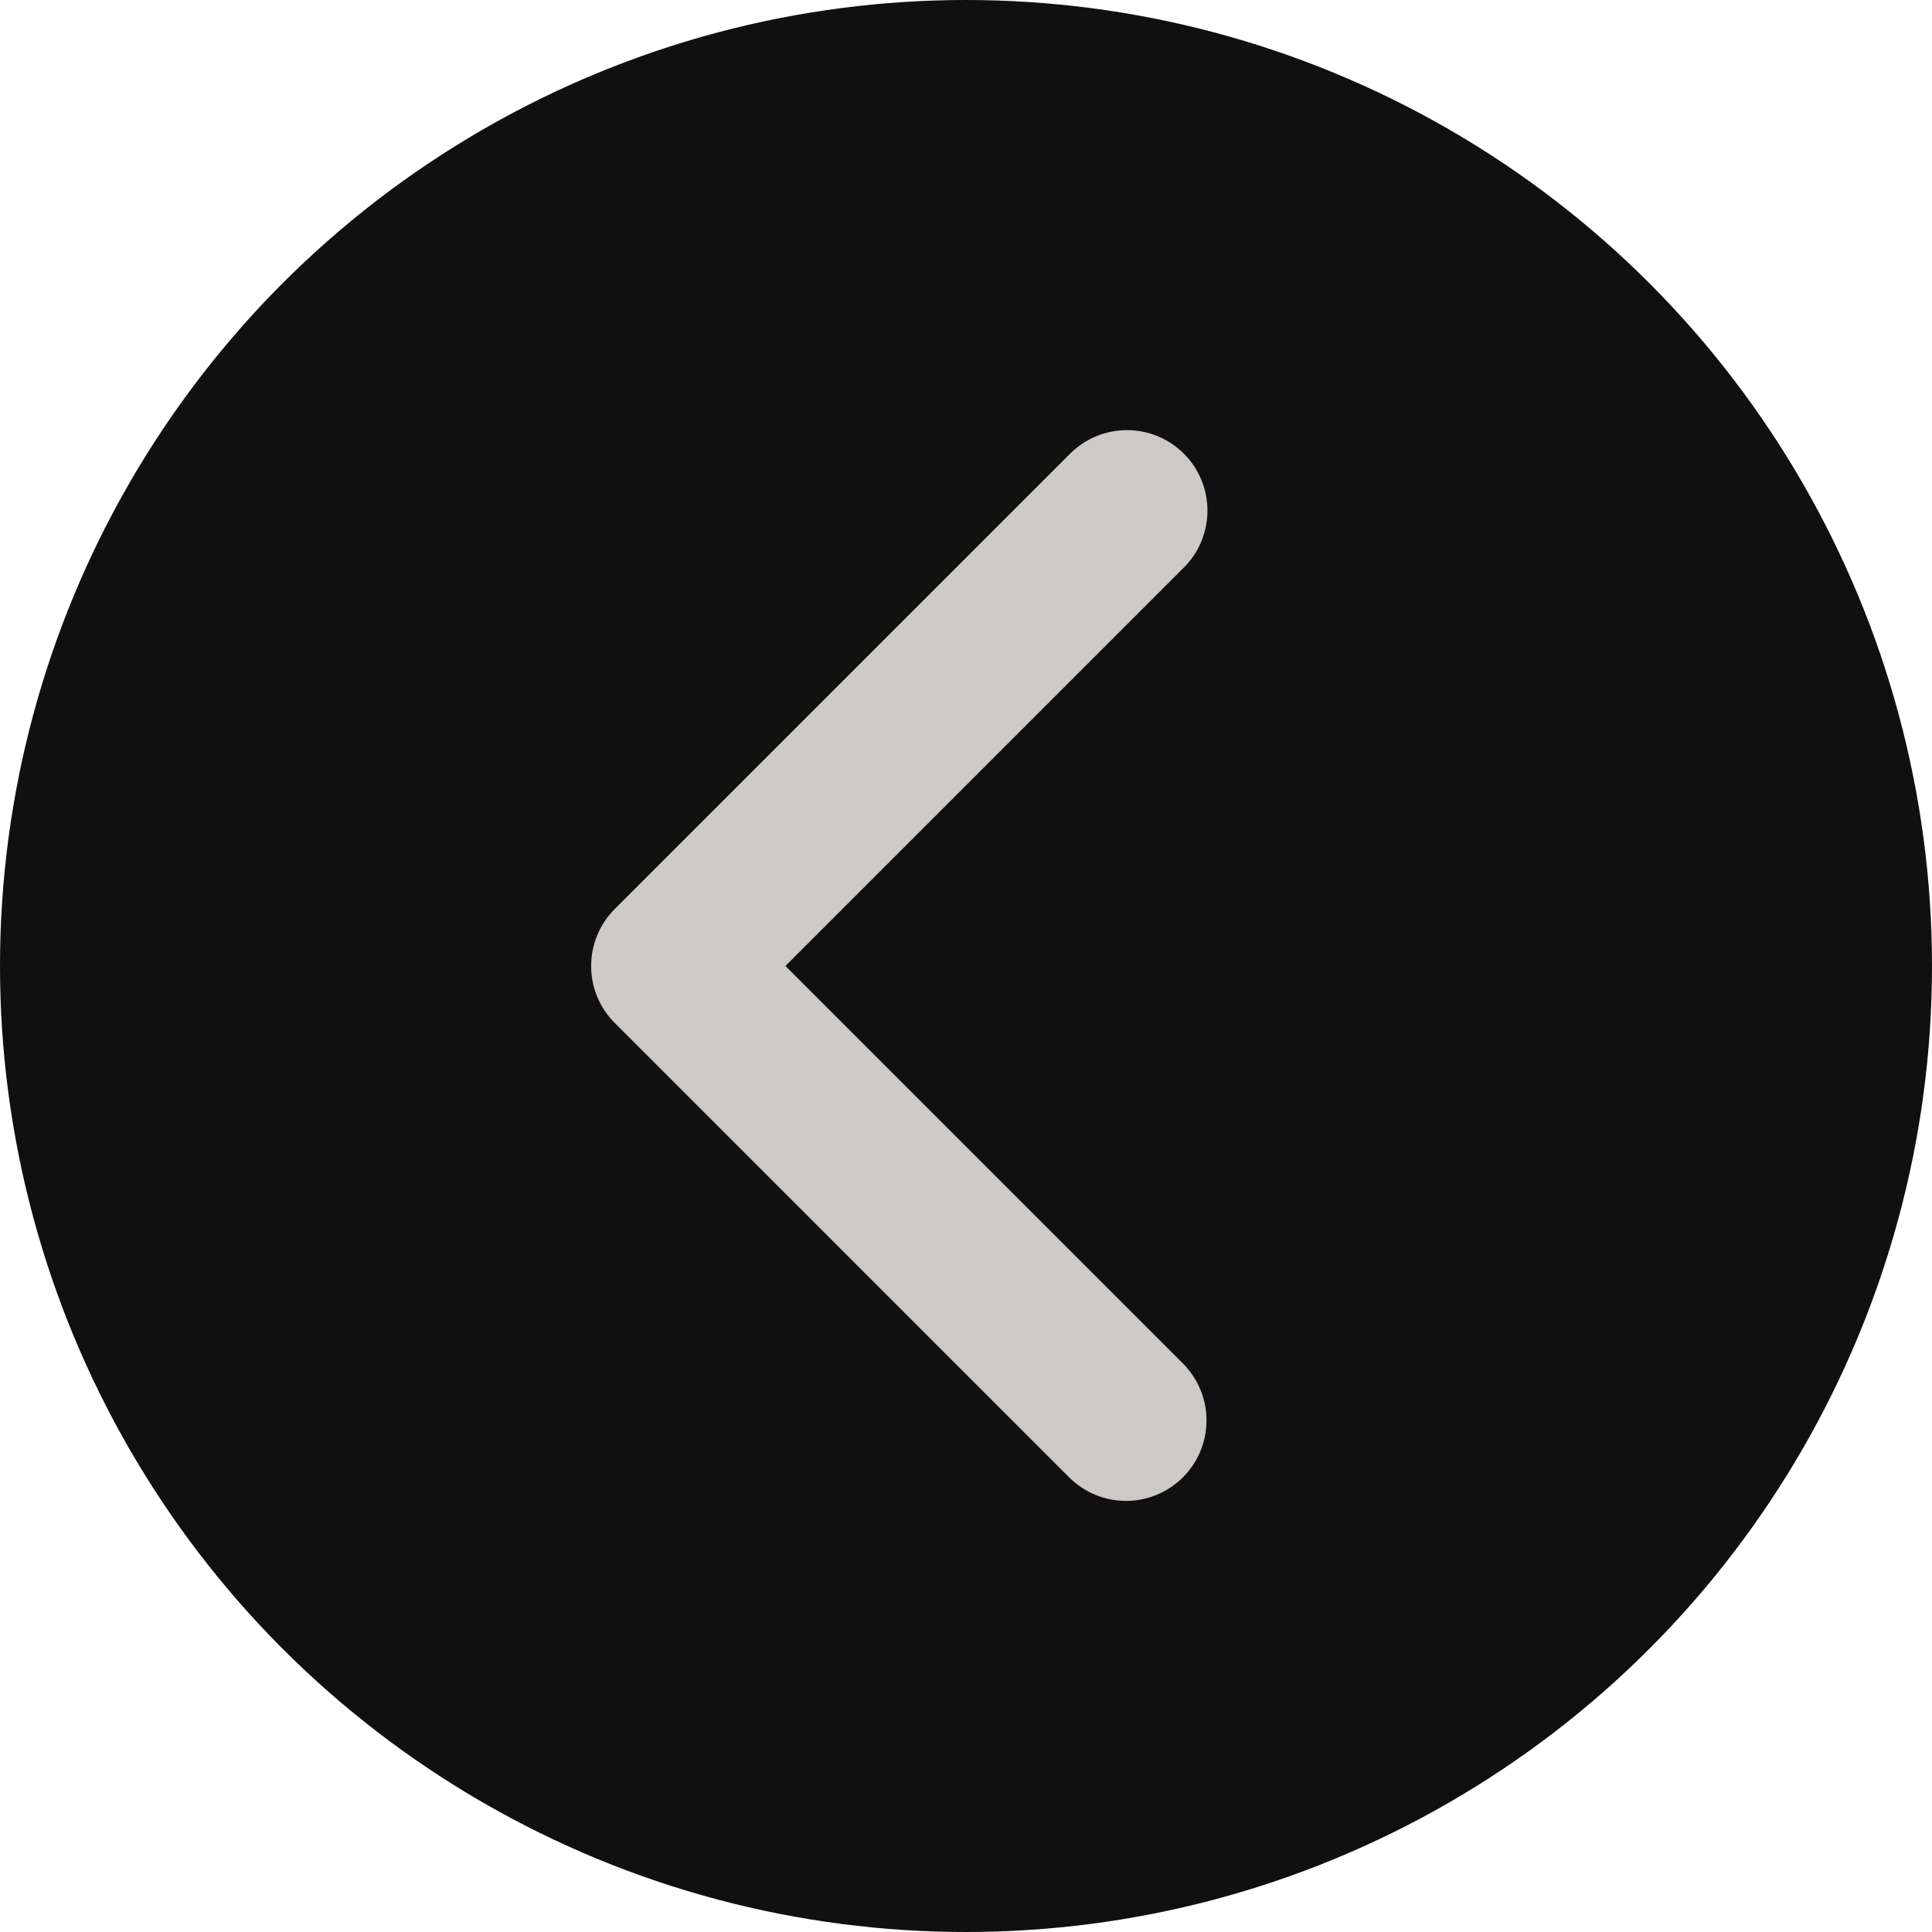 <svg width="60" height="60" viewBox="0 0 60 60" fill="none" xmlns="http://www.w3.org/2000/svg">
<circle cx="30" cy="30" r="30" fill="#101010"/>
<path d="M36.767 14.09C37.236 14.559 37.499 15.194 37.499 15.857C37.499 16.52 37.236 17.156 36.767 17.625L24.392 30L36.767 42.375C37.223 42.846 37.475 43.478 37.469 44.133C37.464 44.789 37.201 45.416 36.737 45.879C36.273 46.343 35.647 46.606 34.991 46.612C34.336 46.617 33.704 46.365 33.233 45.91L19.09 31.767C18.621 31.299 18.358 30.663 18.358 30C18.358 29.337 18.621 28.701 19.09 28.232L33.233 14.09C33.701 13.621 34.337 13.358 35 13.358C35.663 13.358 36.299 13.621 36.767 14.09Z" fill="#CDC9C4"/>
</svg>
